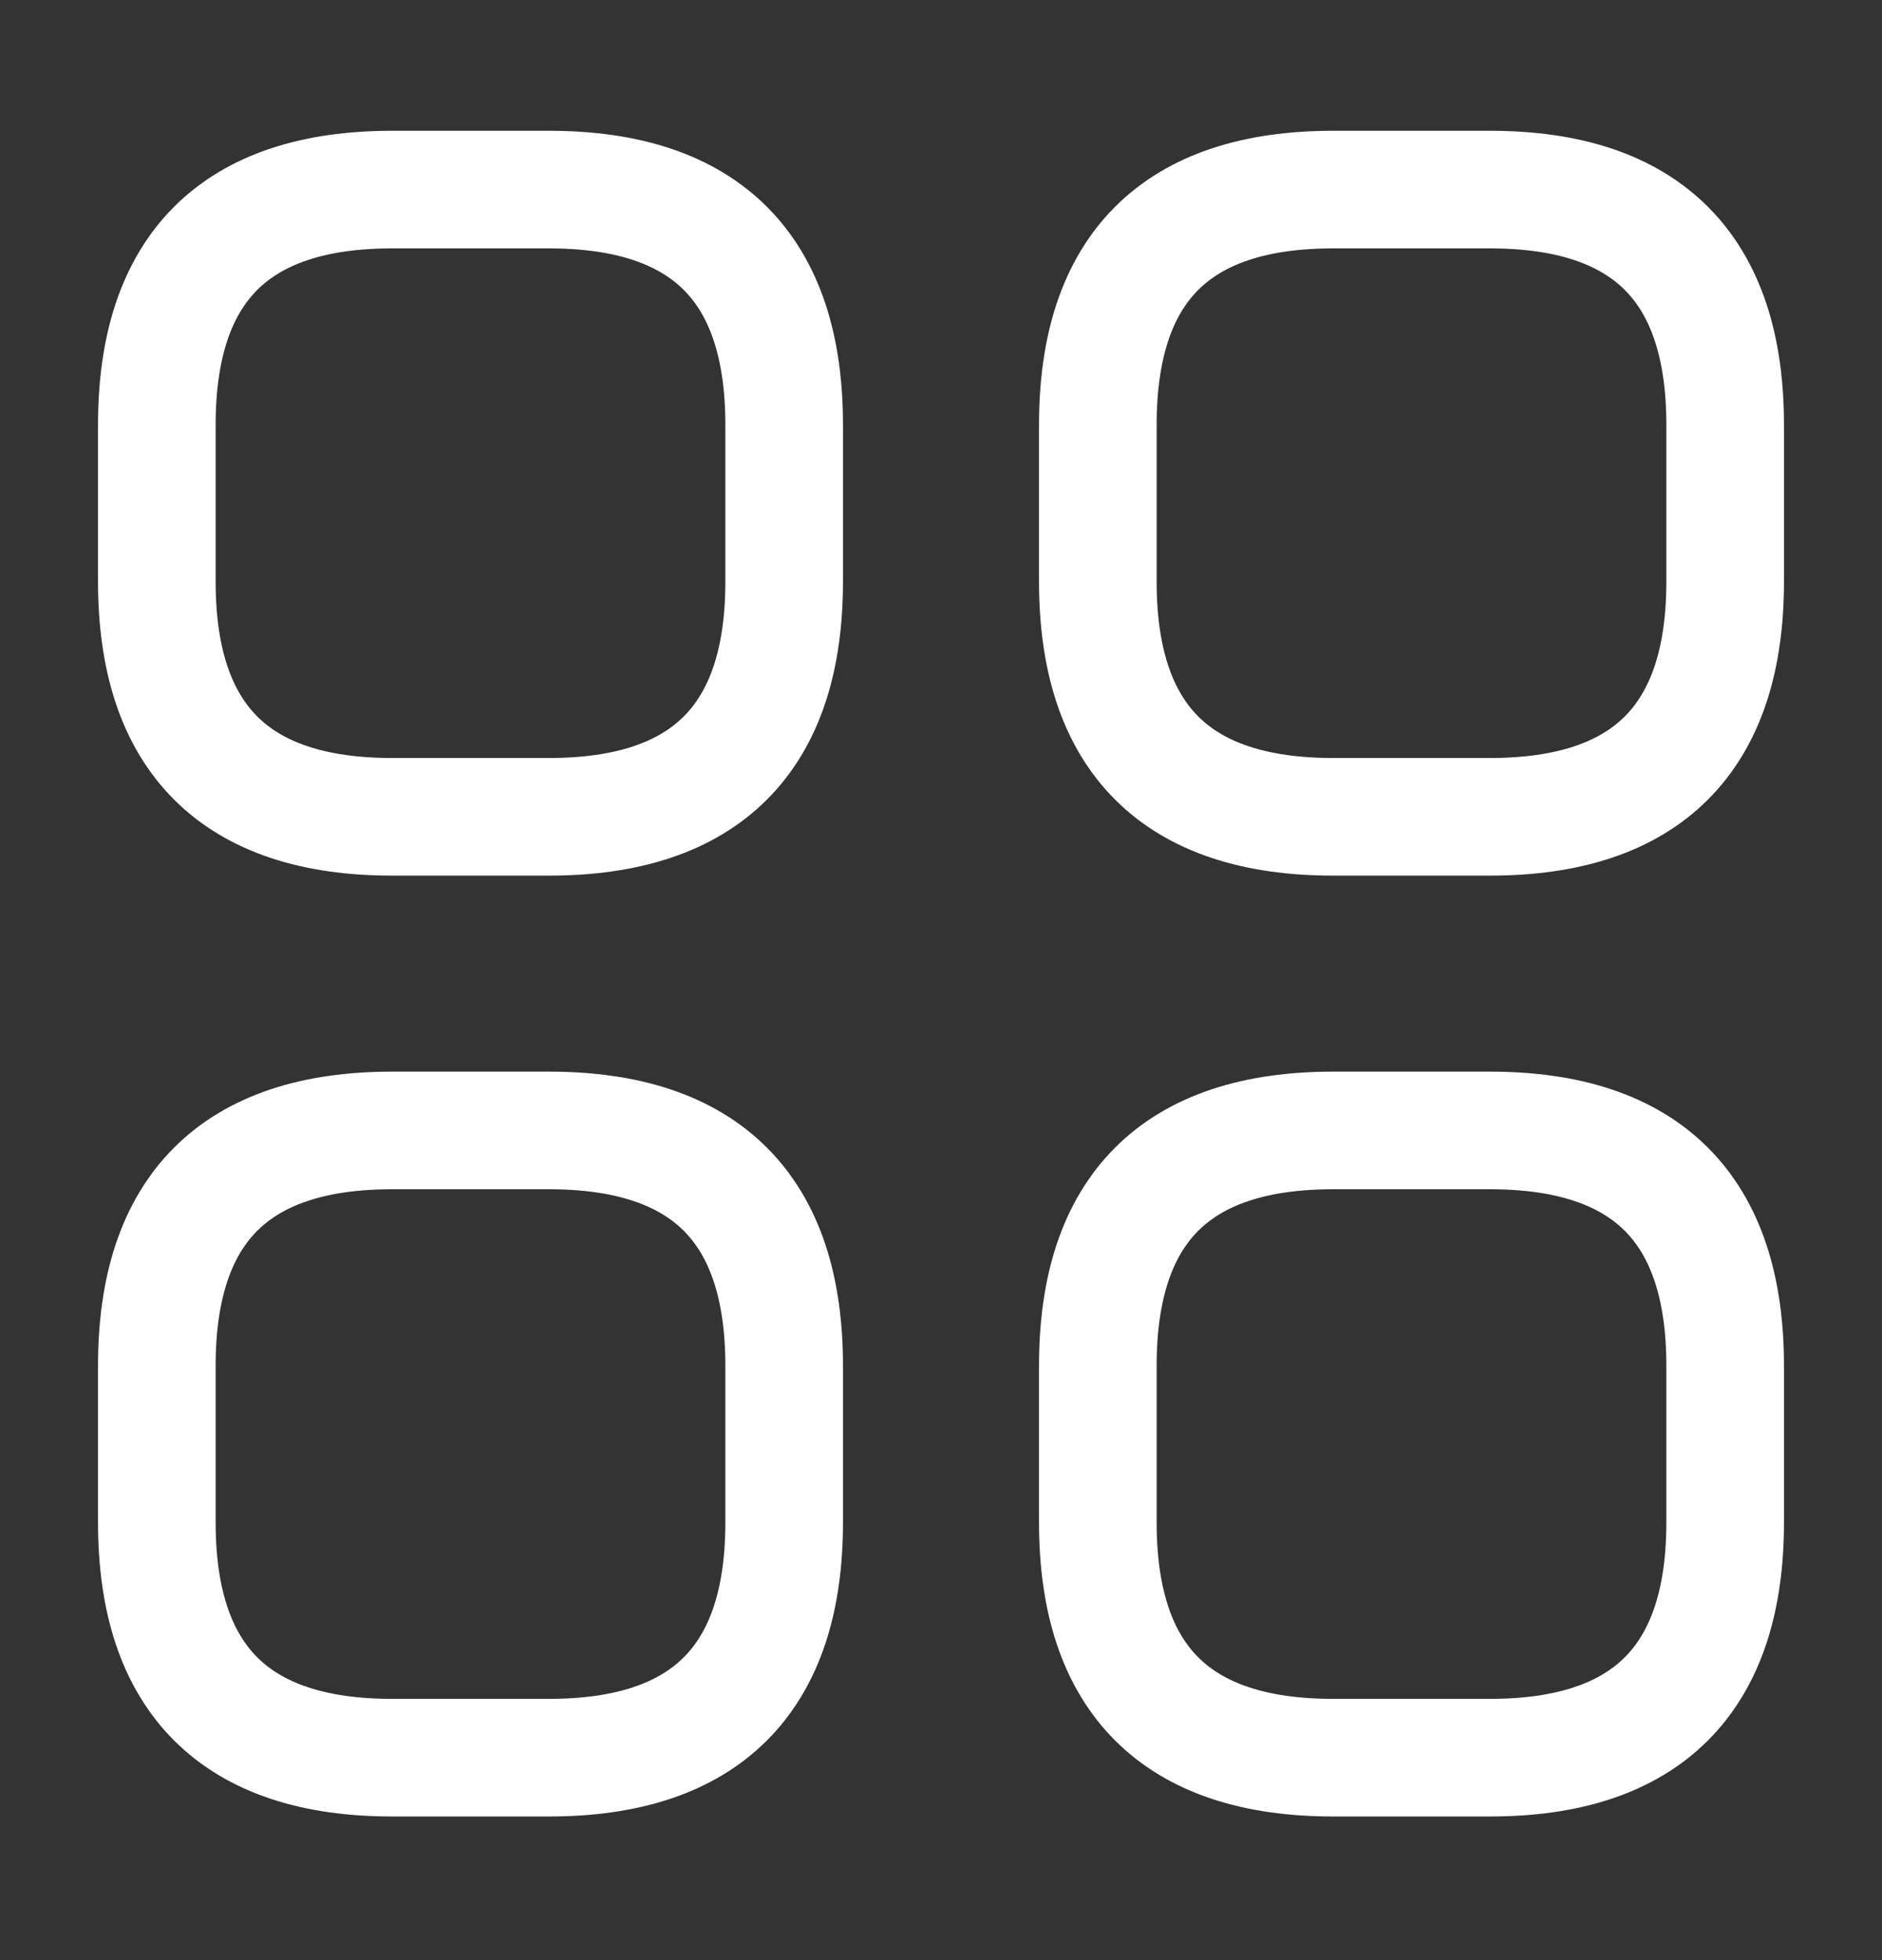 <svg width="24" height="25" viewBox="0 0 24 25" fill="none" xmlns="http://www.w3.org/2000/svg">
<rect x="0" y="0" width="24" height="25" fill="#333333" stroke="none"/>
<path d="M5 10.418H7C9 10.418 10 9.418 10 7.418V5.418C10 3.418 9 2.418 7 2.418H5C3 2.418 2 3.418 2 5.418V7.418C2 9.418 3 10.418 5 10.418Z" stroke="white" stroke-width="1.5" stroke-miterlimit="10" stroke-linecap="round" stroke-linejoin="round"/>
<path d="M17 10.418H19C21 10.418 22 9.418 22 7.418V5.418C22 3.418 21 2.418 19 2.418H17C15 2.418 14 3.418 14 5.418V7.418C14 9.418 15 10.418 17 10.418Z" stroke="white" stroke-width="1.5" stroke-miterlimit="10" stroke-linecap="round" stroke-linejoin="round"/>
<path d="M17 22.418H19C21 22.418 22 21.418 22 19.418V17.418C22 15.418 21 14.418 19 14.418H17C15 14.418 14 15.418 14 17.418V19.418C14 21.418 15 22.418 17 22.418Z" stroke="white" stroke-width="1.5" stroke-miterlimit="10" stroke-linecap="round" stroke-linejoin="round"/>
<path d="M5 22.418H7C9 22.418 10 21.418 10 19.418V17.418C10 15.418 9 14.418 7 14.418H5C3 14.418 2 15.418 2 17.418V19.418C2 21.418 3 22.418 5 22.418Z" stroke="white" stroke-width="1.5" stroke-miterlimit="10" stroke-linecap="round" stroke-linejoin="round"/>
</svg>

